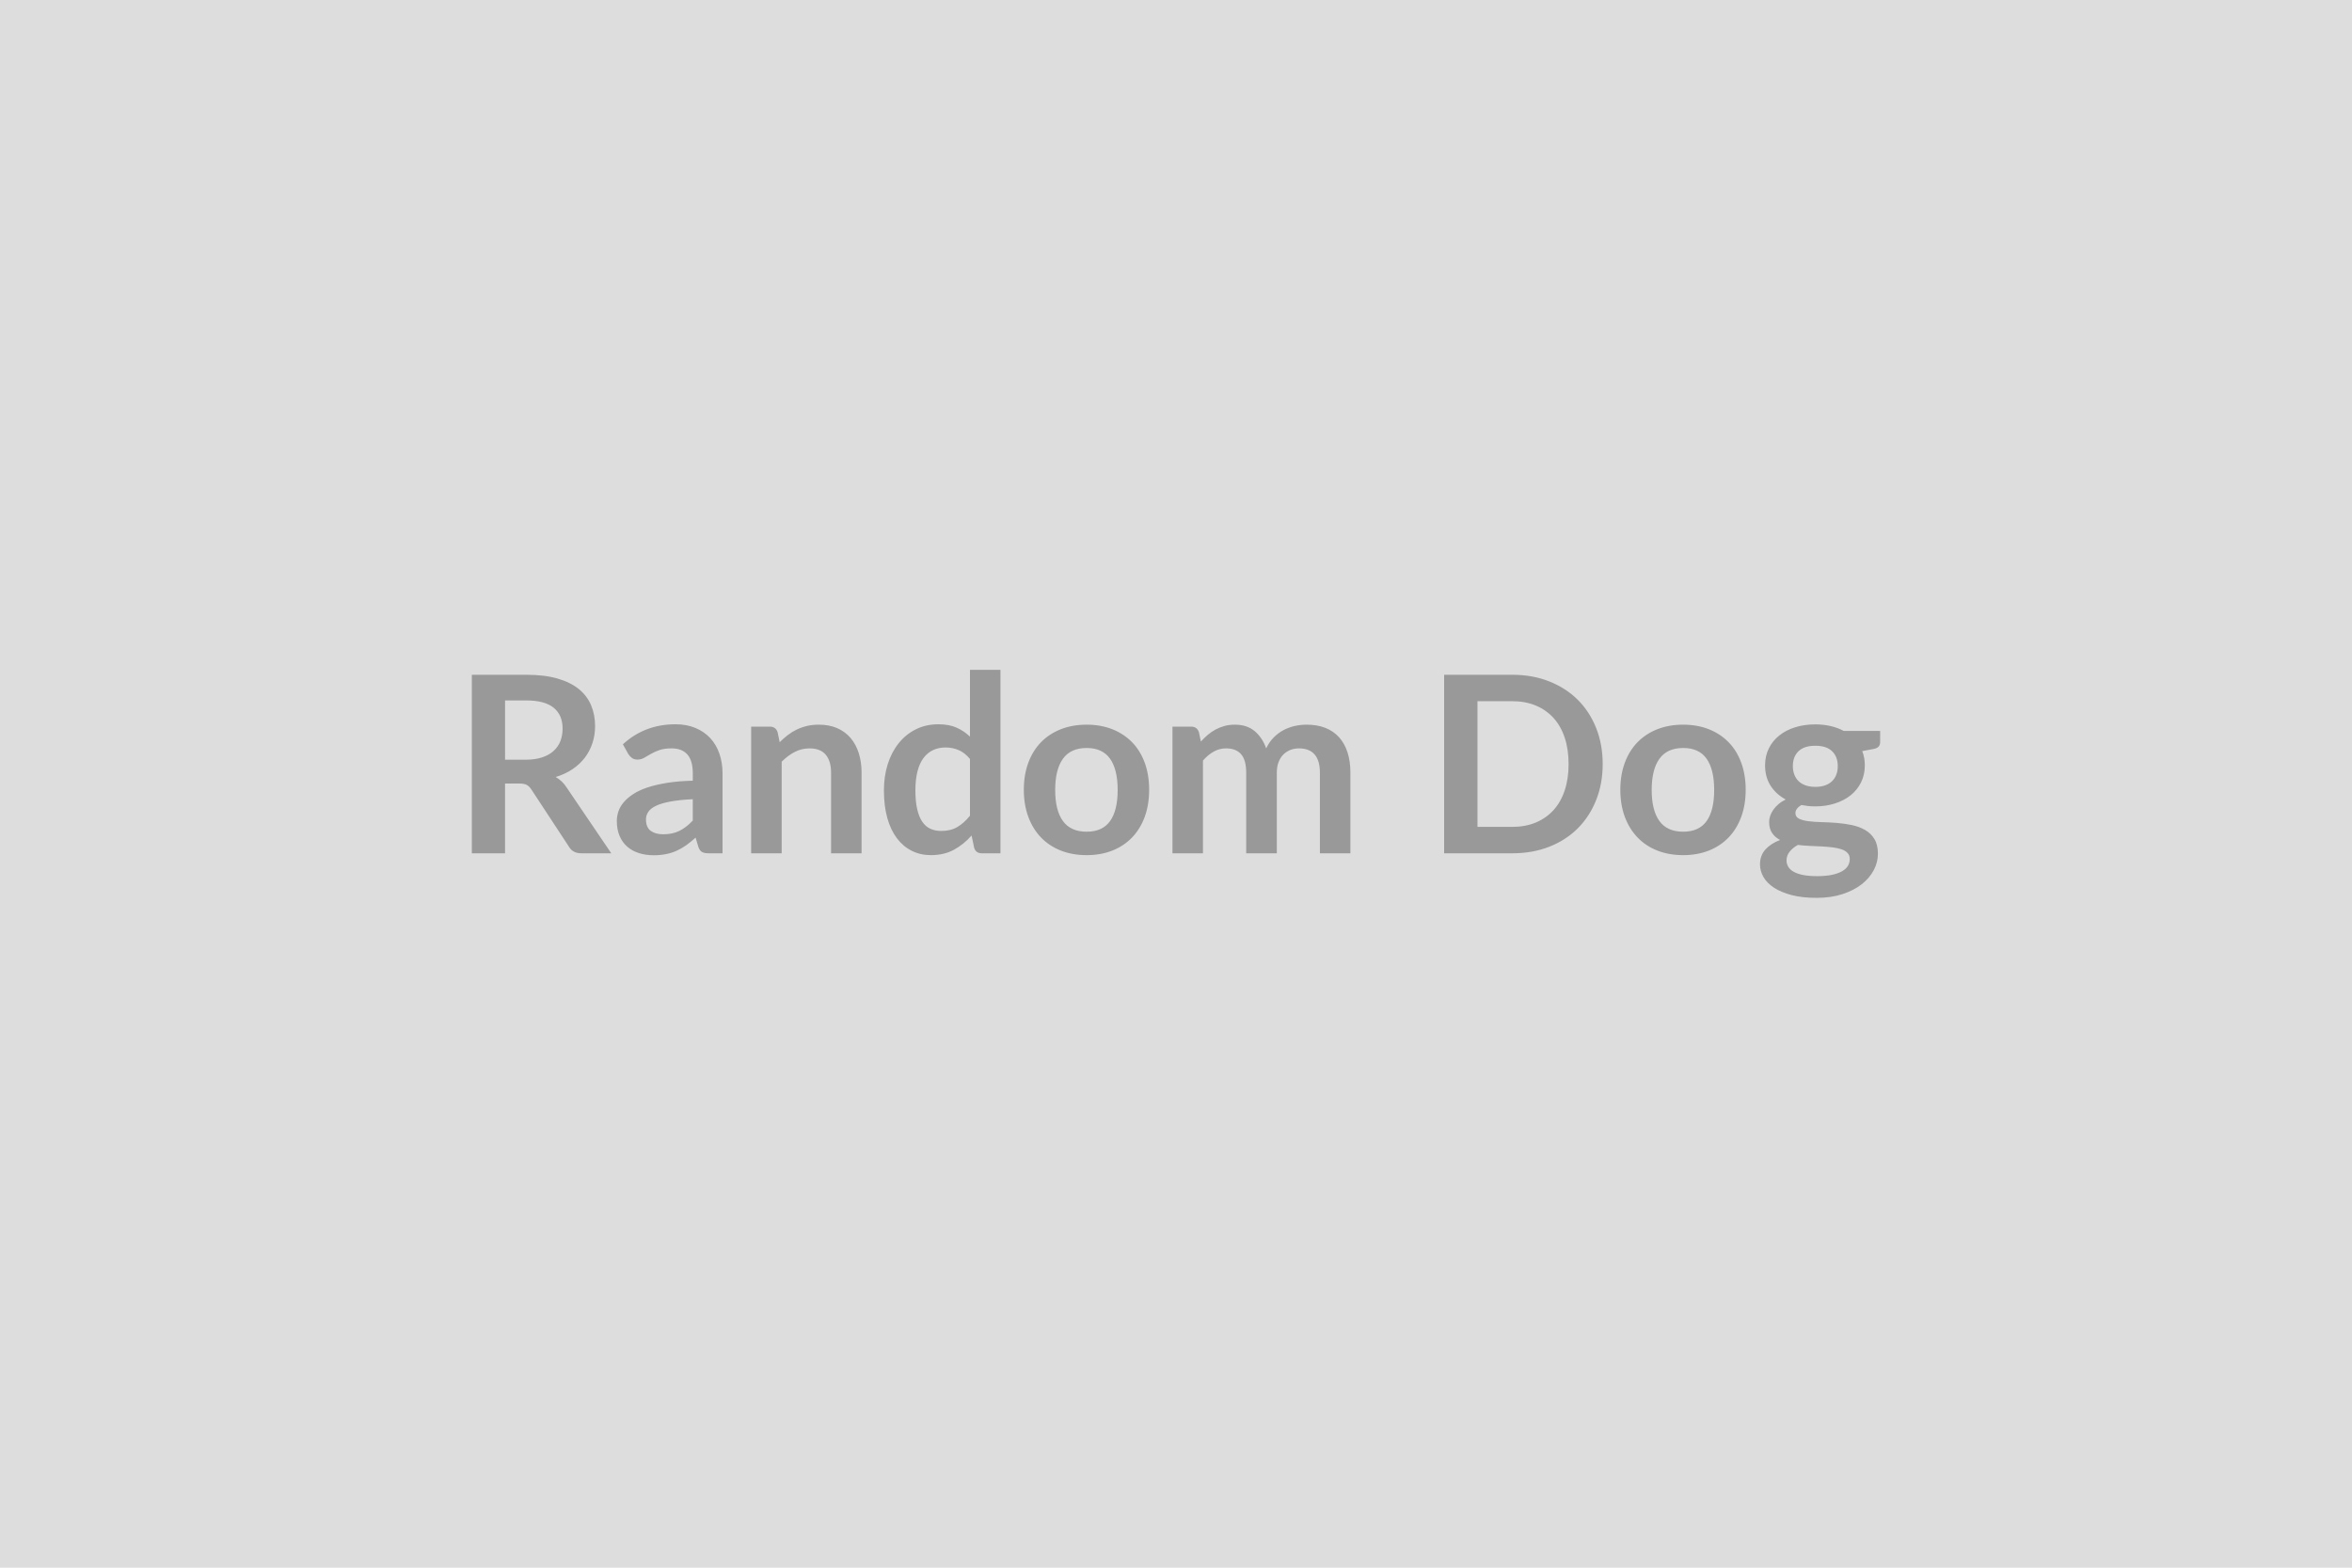 <svg xmlns="http://www.w3.org/2000/svg" width="600" height="400" viewBox="0 0 600 400"><rect width="100%" height="100%" fill="#DDDDDD"/><path fill="#999999" d="M128.84 193.84h5.3q2.39 0 4.17-.6 1.78-.59 2.93-1.65 1.15-1.05 1.72-2.5.56-1.45.56-3.19 0-3.46-2.28-5.32-2.28-1.86-6.98-1.86h-5.42v15.12Zm15.69 7.06 11.41 16.82h-7.66q-2.17 0-3.15-1.7l-9.58-14.59q-.53-.81-1.18-1.16-.64-.35-1.9-.35h-3.63v17.8h-8.47v-45.55h13.89q4.63 0 7.96.96 3.32.96 5.45 2.69 2.12 1.74 3.13 4.15 1.01 2.41 1.01 5.3 0 2.3-.68 4.35t-1.95 3.72q-1.28 1.67-3.15 2.93-1.88 1.26-4.27 1.98.82.48 1.51 1.12.7.65 1.26 1.53Zm32.2 8.47v-5.45q-3.38.16-5.67.59-2.3.42-3.69 1.08-1.39.66-1.98 1.55-.6.88-.6 1.92 0 2.04 1.21 2.93 1.21.88 3.17.88 2.39 0 4.14-.87 1.75-.86 3.42-2.63Zm-16.45-16.98-1.38-2.48q5.57-5.11 13.42-5.11 2.83 0 5.07.93 2.23.93 3.78 2.58 1.54 1.66 2.34 3.96.81 2.3.81 5.04v20.41h-3.53q-1.1 0-1.7-.33-.6-.33-.95-1.34l-.69-2.33q-1.23 1.1-2.39 1.94-1.17.83-2.43 1.4-1.26.57-2.69.86-1.44.3-3.17.3-2.05 0-3.78-.55t-2.99-1.65q-1.26-1.1-1.95-2.74-.7-1.64-.7-3.81 0-1.23.41-2.44.41-1.22 1.34-2.32.93-1.1 2.41-2.08t3.64-1.7q2.16-.72 5.02-1.18 2.87-.46 6.56-.55v-1.89q0-3.25-1.39-4.81-1.39-1.55-4-1.55-1.89 0-3.14.44-1.24.44-2.18.99-.95.55-1.72.99-.77.44-1.72.44-.82 0-1.38-.42-.57-.43-.92-1Zm38.09-5.57.53 2.55q.98-.98 2.06-1.81 1.09-.84 2.3-1.42 1.22-.58 2.6-.91 1.39-.33 3.03-.33 2.64 0 4.69.89 2.05.9 3.42 2.52 1.37 1.63 2.08 3.88t.71 4.96v20.57h-7.78v-20.57q0-2.96-1.36-4.58-1.35-1.62-4.13-1.62-2.01 0-3.78.91-1.76.91-3.33 2.49v23.37h-7.79V185.4h4.76q1.51 0 1.99 1.42Zm49.07 21.32v-14.49q-1.32-1.6-2.88-2.26-1.56-.67-3.35-.67-1.77 0-3.19.67-1.41.66-2.42 2-1.01 1.33-1.54 3.4-.54 2.06-.54 4.86 0 2.84.46 4.81.45 1.97 1.3 3.21.85 1.25 2.08 1.8t2.74.55q2.43 0 4.13-1.01 1.7-1.01 3.21-2.87Zm0-37.23h7.78v46.81h-4.75q-1.55 0-1.96-1.42l-.66-3.12q-1.95 2.24-4.49 3.63-2.53 1.38-5.9 1.38-2.65 0-4.85-1.1-2.21-1.1-3.8-3.2-1.59-2.09-2.46-5.18-.86-3.09-.86-7.06 0-3.59.97-6.67.98-3.09 2.81-5.36 1.82-2.27 4.38-3.54 2.55-1.28 5.73-1.28 2.71 0 4.63.85t3.43 2.3v-17.04Zm29.77 13.99q3.59 0 6.54 1.16 2.94 1.17 5.04 3.31 2.09 2.14 3.23 5.23 1.13 3.09 1.13 6.9 0 3.84-1.13 6.93-1.14 3.08-3.23 5.26-2.1 2.17-5.04 3.34-2.95 1.16-6.54 1.16-3.62 0-6.58-1.16-2.96-1.17-5.06-3.34-2.09-2.18-3.24-5.26-1.15-3.09-1.15-6.93 0-3.81 1.15-6.9 1.15-3.09 3.24-5.23 2.1-2.14 5.06-3.31 2.96-1.16 6.58-1.16Zm0 27.31q4.03 0 5.97-2.71 1.94-2.71 1.94-7.94t-1.94-7.97q-1.94-2.74-5.97-2.74-4.09 0-6.06 2.76-1.97 2.75-1.97 7.95t1.97 7.92q1.97 2.73 6.06 2.73Zm29.67 5.51h-7.78V185.4h4.76q1.51 0 1.98 1.42l.51 2.39q.85-.94 1.78-1.73t1.98-1.35q1.06-.57 2.27-.9 1.21-.33 2.66-.33 3.06 0 5.03 1.65 1.96 1.65 2.94 4.4.76-1.61 1.89-2.76 1.14-1.15 2.49-1.88 1.35-.72 2.88-1.07 1.53-.34 3.07-.34 2.68 0 4.76.82 2.08.82 3.5 2.39 1.41 1.57 2.15 3.84.74 2.27.74 5.2v20.57h-7.78v-20.57q0-3.09-1.35-4.65-1.36-1.55-3.97-1.55-1.2 0-2.22.4-1.02.41-1.8 1.19-.77.77-1.21 1.93-.44 1.17-.44 2.68v20.57h-7.81v-20.57q0-3.24-1.31-4.72-1.31-1.48-3.83-1.48-1.7 0-3.16.83-1.47.83-2.73 2.28v23.66Zm101.97-22.77q0 5-1.67 9.19-1.67 4.19-4.69 7.22-3.03 3.02-7.28 4.69-4.25 1.67-9.45 1.67H368.4v-45.55h17.36q5.2 0 9.45 1.69 4.25 1.68 7.28 4.69 3.02 3.01 4.69 7.2 1.67 4.19 1.67 9.2Zm-8.7 0q0-3.75-.99-6.73-.99-2.98-2.86-5.04-1.88-2.06-4.54-3.17-2.66-1.1-6-1.1h-8.85v32.07h8.85q3.34 0 6-1.1 2.66-1.11 4.54-3.17 1.87-2.06 2.86-5.04.99-2.98.99-6.72Zm29.24-10.05q3.59 0 6.53 1.16 2.95 1.17 5.04 3.31 2.1 2.14 3.23 5.23 1.14 3.09 1.14 6.9 0 3.84-1.14 6.93-1.13 3.08-3.23 5.26-2.09 2.17-5.04 3.34-2.94 1.16-6.53 1.16-3.63 0-6.59-1.16-2.96-1.17-5.05-3.34-2.1-2.18-3.25-5.26-1.15-3.09-1.15-6.93 0-3.81 1.15-6.9 1.15-3.09 3.25-5.23 2.09-2.14 5.05-3.31 2.96-1.16 6.59-1.16Zm0 27.31q4.03 0 5.97-2.71 1.93-2.71 1.93-7.94t-1.93-7.97q-1.94-2.74-5.97-2.74-4.1 0-6.07 2.76-1.97 2.75-1.97 7.95t1.97 7.92q1.97 2.73 6.07 2.73Zm33.7-11.44q1.45 0 2.52-.39t1.78-1.09q.71-.69 1.07-1.67.36-.97.36-2.14 0-2.39-1.43-3.79-1.43-1.41-4.3-1.41-2.86 0-4.3 1.41-1.43 1.4-1.43 3.79 0 1.13.36 2.11t1.07 1.69q.71.71 1.8 1.1 1.08.39 2.5.39Zm8.79 18.4q0-.95-.57-1.54-.56-.6-1.54-.93-.98-.33-2.28-.49-1.31-.16-2.78-.24-1.46-.08-3.02-.14-1.56-.06-3.04-.25-1.29.72-2.09 1.7-.81.98-.81 2.27 0 .85.43 1.59.42.74 1.35 1.27.93.54 2.41.84 1.48.3 3.62.3 2.18 0 3.75-.33 1.58-.33 2.6-.92 1.03-.58 1.5-1.38.47-.81.47-1.75Zm-1.54-32.67h9.29v2.9q0 1.39-1.67 1.7l-2.9.54q.66 1.67.66 3.65 0 2.4-.96 4.33-.96 1.94-2.66 3.3-1.7 1.35-4.02 2.09-2.31.74-4.99.74-.94 0-1.83-.09-.88-.1-1.73-.26-1.51.92-1.51 2.05 0 .98.9 1.43.9.46 2.38.65t3.37.24q1.89.04 3.87.2 1.99.16 3.88.55 1.89.4 3.37 1.25 1.48.85 2.37 2.31.9 1.47.9 3.77 0 2.14-1.05 4.15-1.06 2.02-3.06 3.6-2 1.57-4.91 2.53-2.92.96-6.63.96-3.66 0-6.37-.71t-4.5-1.89q-1.8-1.18-2.68-2.72-.88-1.55-.88-3.22 0-2.26 1.37-3.79 1.37-1.53 3.76-2.44-1.29-.66-2.04-1.77-.76-1.1-.76-2.89 0-.73.27-1.5t.79-1.53q.52-.75 1.3-1.43.79-.68 1.86-1.21-2.46-1.33-3.86-3.53-1.4-2.21-1.4-5.17 0-2.39.96-4.33t2.68-3.31q1.72-1.37 4.06-2.09 2.35-.73 5.12-.73 2.08 0 3.91.43 1.82.42 3.34 1.24Z"/></svg>